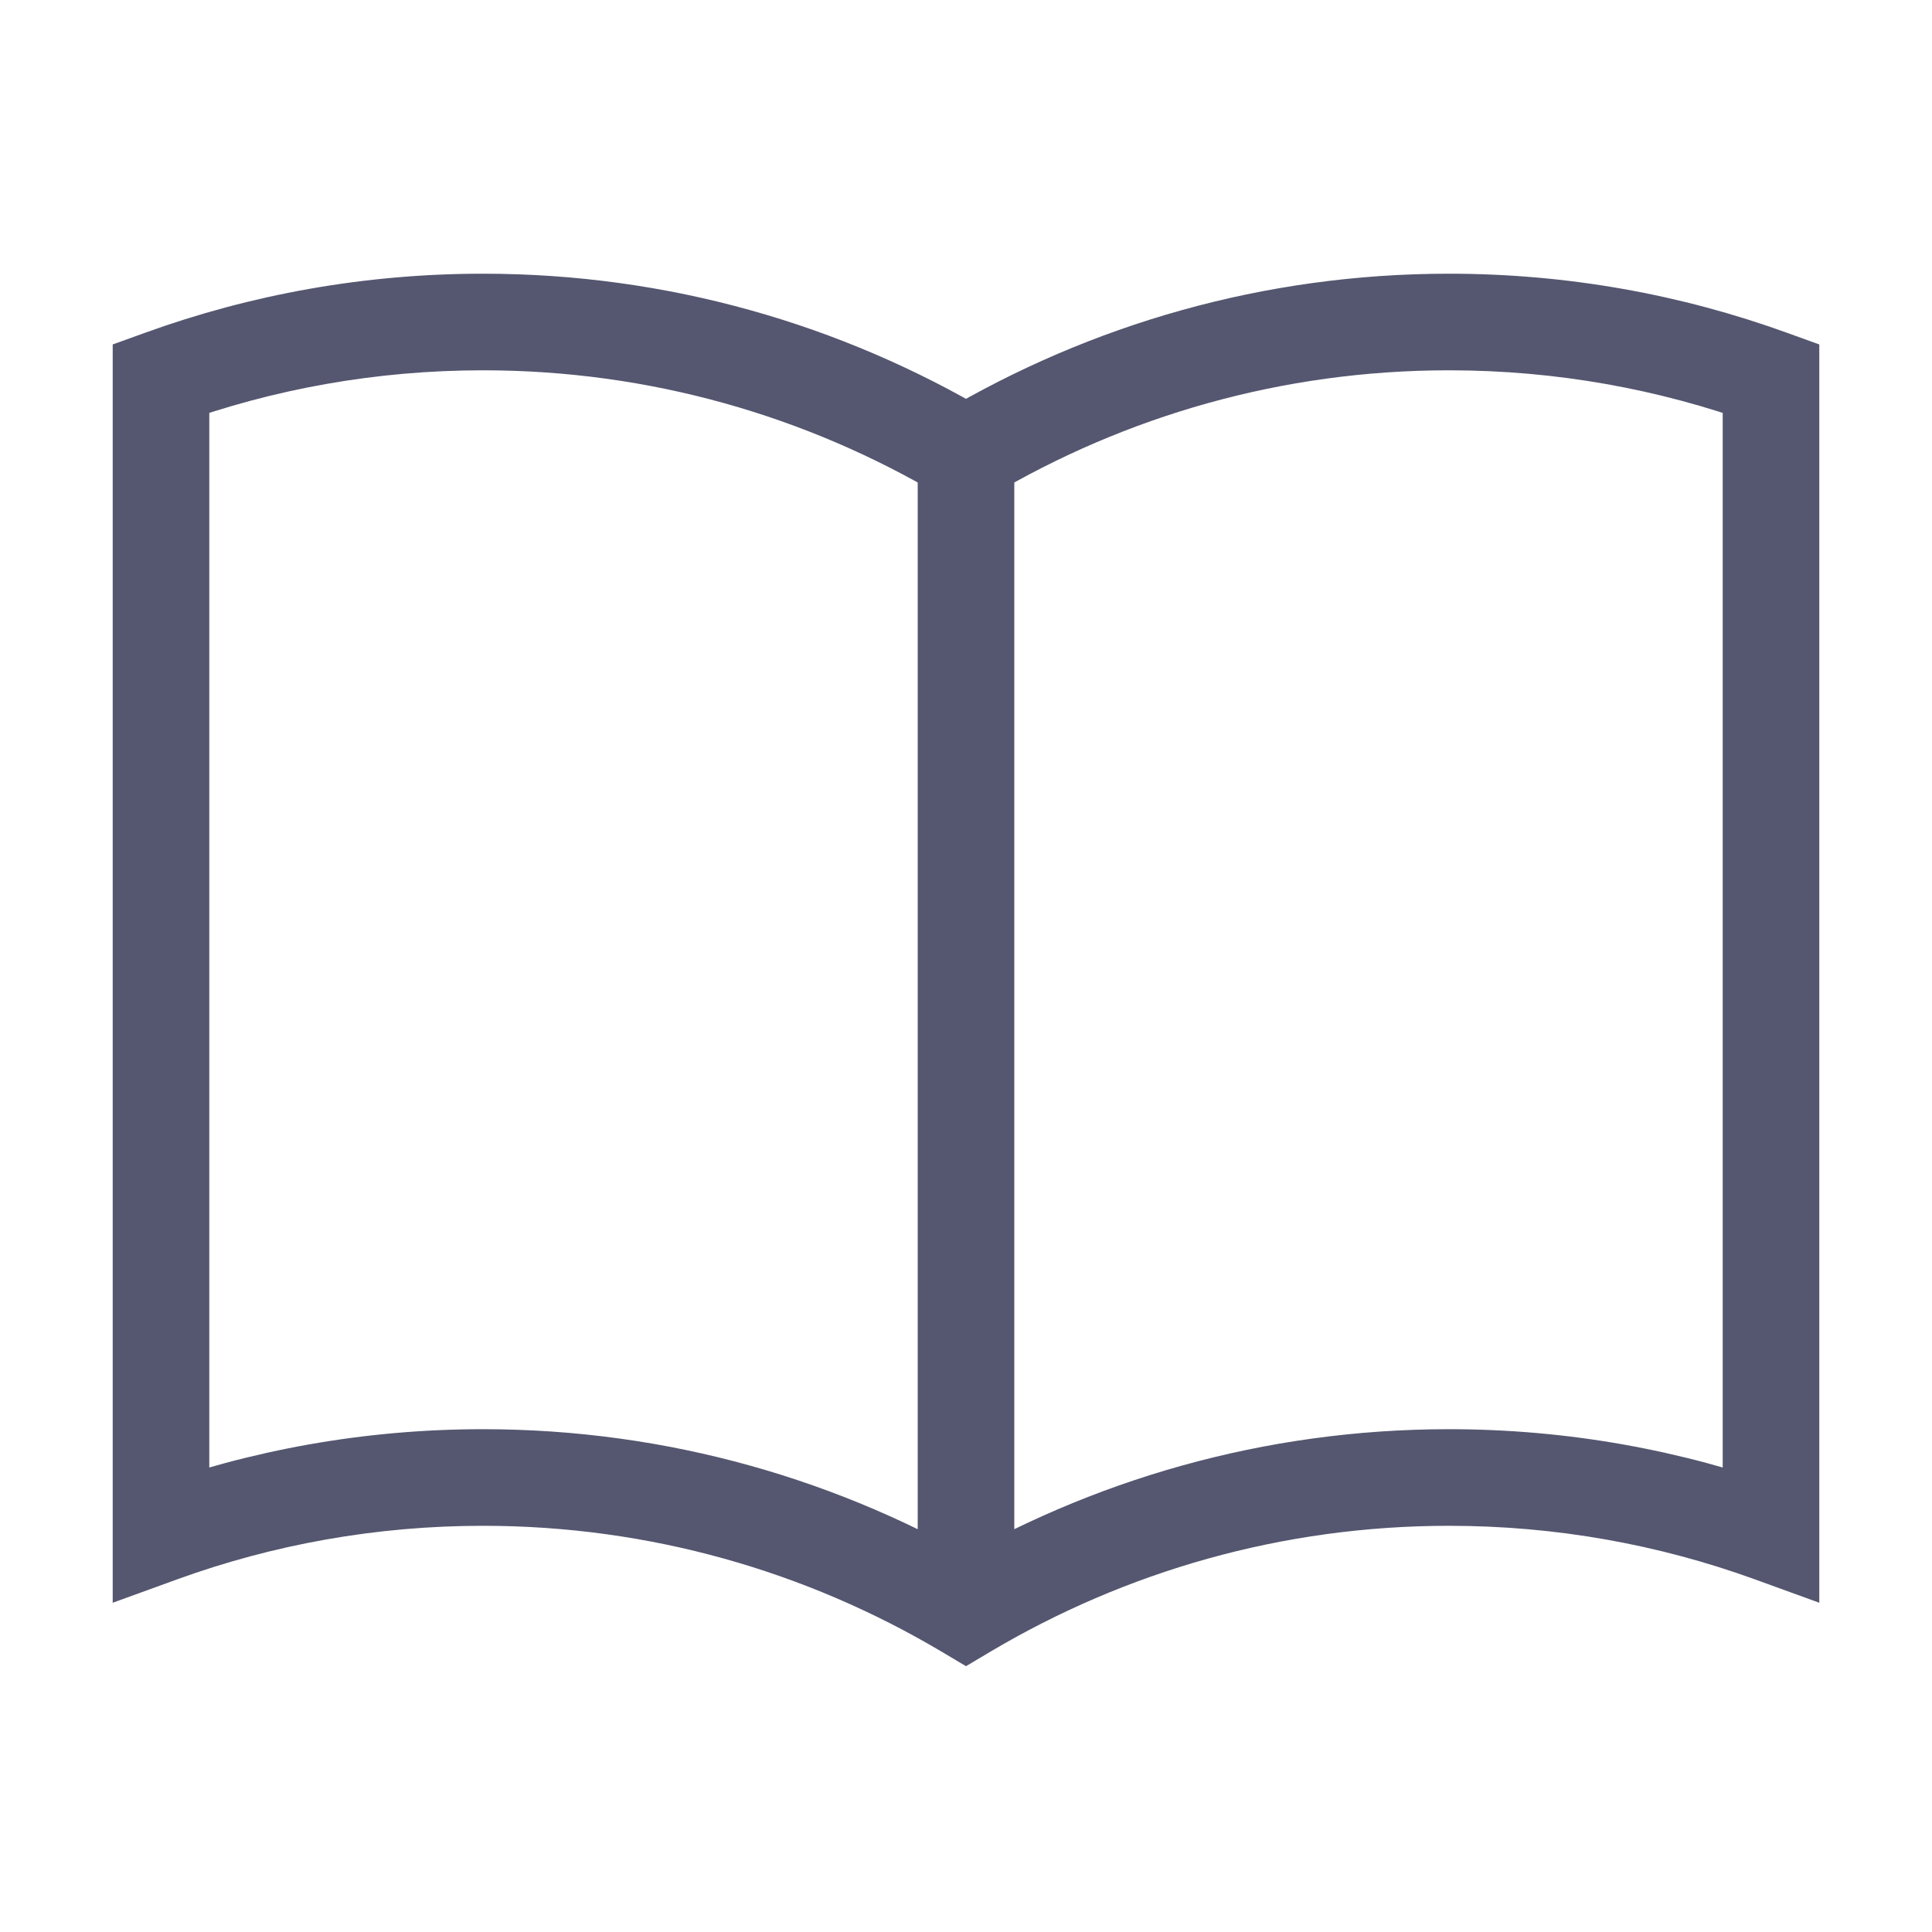 <svg width="24" height="24" viewBox="0 0 24 24" fill="none" xmlns="http://www.w3.org/2000/svg">
<path d="M22 4.7H22.6V4.279L22.204 4.136L22 4.7ZM22 19.054L21.796 19.618L22.6 19.91V19.054H22ZM12 20L11.694 20.516L12 20.698L12.306 20.516L12 20ZM2 4.7L1.796 4.136L1.4 4.279V4.7H2ZM2 19.054H1.4V19.91L2.204 19.618L2 19.054ZM18 4.6C19.332 4.6 20.609 4.834 21.796 5.264L22.204 4.136C20.889 3.659 19.473 3.4 18 3.4V4.6ZM18 18.954C19.332 18.954 20.609 19.188 21.796 19.618L22.204 18.49C20.889 18.013 19.473 17.754 18 17.754V18.954ZM21.4 4.7V19.054H22.6V4.7H21.4ZM12.306 6.162C13.982 5.168 15.926 4.6 18 4.6V3.4C15.703 3.4 13.549 4.03 11.694 5.13L12.306 6.162ZM12.306 20.516C13.982 19.522 15.926 18.954 18 18.954V17.754C15.703 17.754 13.549 18.384 11.694 19.484L12.306 20.516ZM11.4 5.646V20H12.6V5.646H11.4ZM6 3.4C4.527 3.4 3.111 3.659 1.796 4.136L2.204 5.264C3.391 4.834 4.668 4.6 6 4.6V3.4ZM6 17.754C4.527 17.754 3.111 18.013 1.796 18.49L2.204 19.618C3.391 19.188 4.668 18.954 6 18.954V17.754ZM1.4 4.7V19.054H2.6V4.7H1.4ZM12.306 5.13C10.451 4.03 8.297 3.4 6 3.4V4.6C8.074 4.6 10.018 5.168 11.694 6.162L12.306 5.13ZM12.306 19.484C10.451 18.384 8.297 17.754 6 17.754V18.954C8.074 18.954 10.018 19.522 11.694 20.516L12.306 19.484Z" fill="#555770"/>
</svg>
